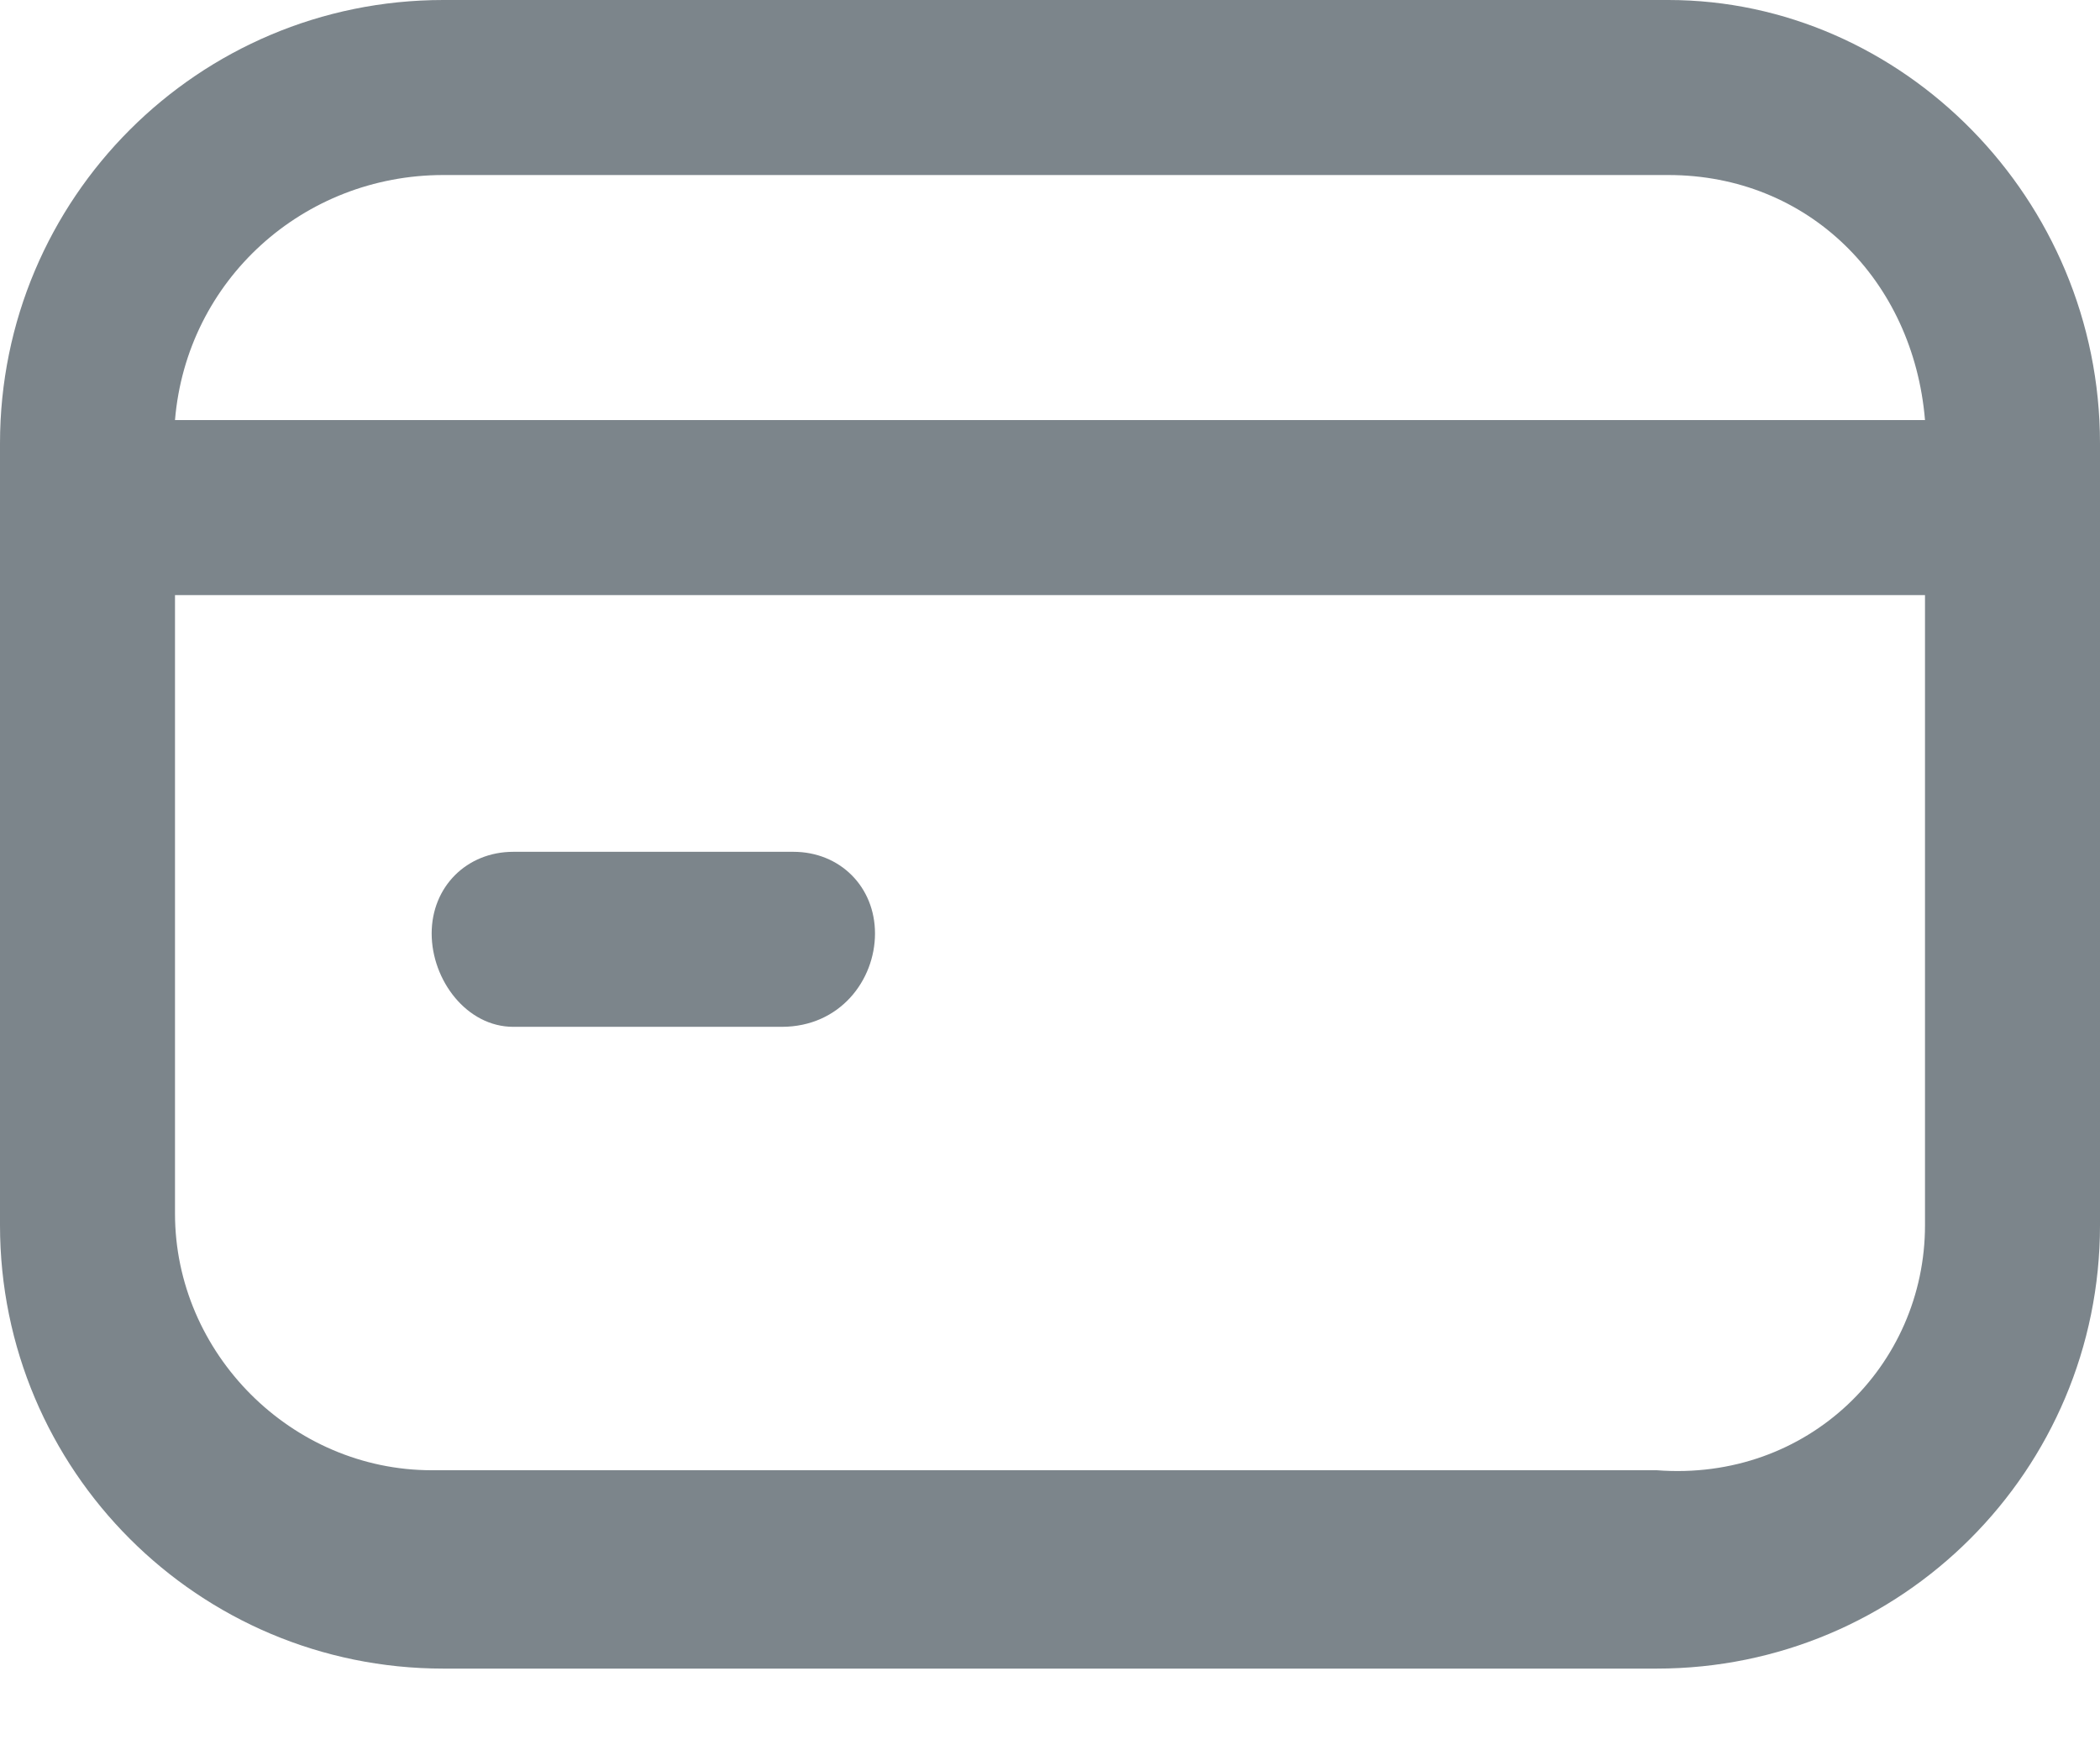 <svg width="18" height="15" viewBox="0 0 18 15" fill="none" xmlns="http://www.w3.org/2000/svg">
<path d="M7.5 8C7.5 8.4 7.2 8.8 6.7 8.8H4.4C4 8.8 3.7 8.4 3.7 8C3.7 7.6 4 7.3 4.4 7.3H6.8C7.2 7.3 7.5 7.6 7.5 8ZM18 3.8V10.5C18 12.6 16.3 14.3 14.2 14.3H3.8C1.7 14.3 0 12.6 0 10.5V3.8C0 1.7 1.7 0 3.8 0H14.3C16.3 0 18 1.7 18 3.8ZM1.5 3.6H16.5C16.4 2.4 15.5 1.5 14.3 1.5H3.8C2.6 1.5 1.6 2.4 1.5 3.6ZM16.5 10.5V5.1H1.5V10.4C1.5 11.6 2.5 12.6 3.7 12.6H14.2C15.5 12.7 16.5 11.7 16.5 10.5Z" fill="#7C858B"/>
</svg>

